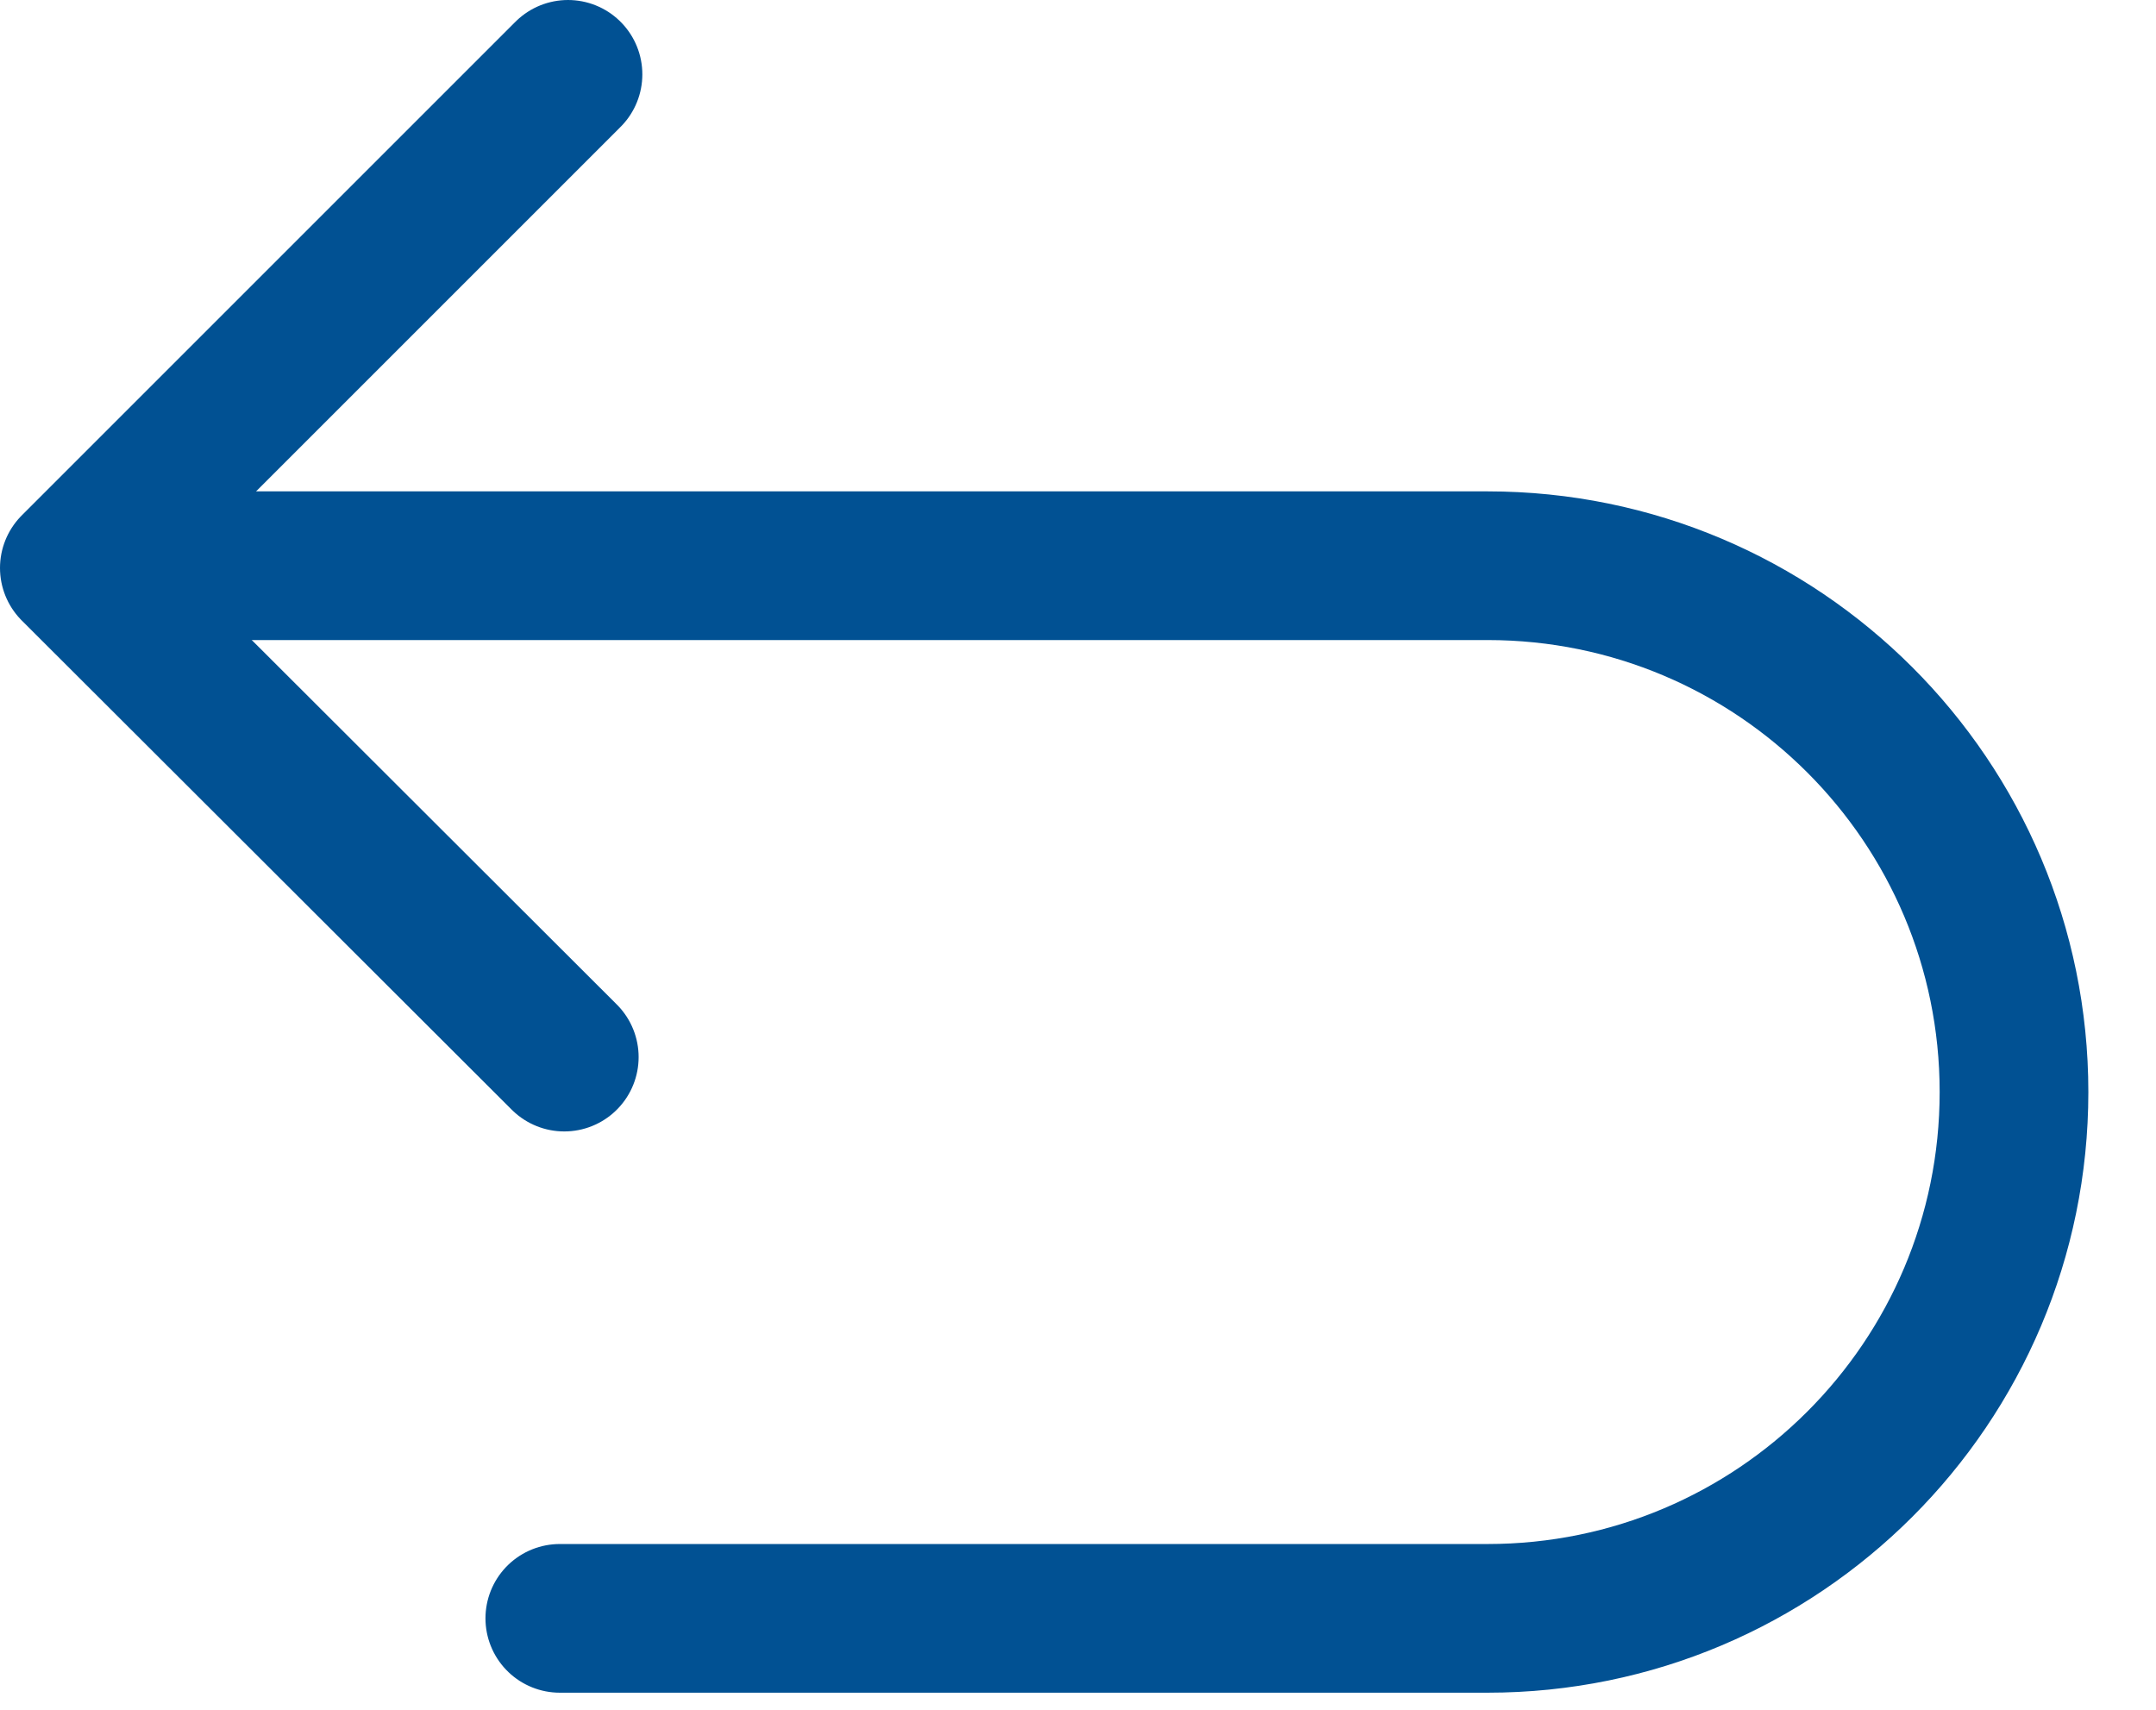 <svg width="29" height="23" viewBox="0 0 29 23" fill="none" xmlns="http://www.w3.org/2000/svg">
<g clip-path="url(#clip0_63_924)">
<path d="M2.58 7.61H20.01C23.92 7.61 27.09 10.78 27.09 14.69C27.09 18.6 23.92 21.77 20.01 21.77H7.53" stroke="#015193" stroke-width="2" stroke-linecap="round" stroke-linejoin="round"/>
<path d="M7.59 14.22L1 7.64L7.64 1" stroke="#015193" stroke-width="2" stroke-linecap="round" stroke-linejoin="round"/>
</g>
<defs>
<clipPath id="clip0_63_924">
<rect width="28.1" height="22.77" fill="white"/>
</clipPath>
</defs>
</svg>
